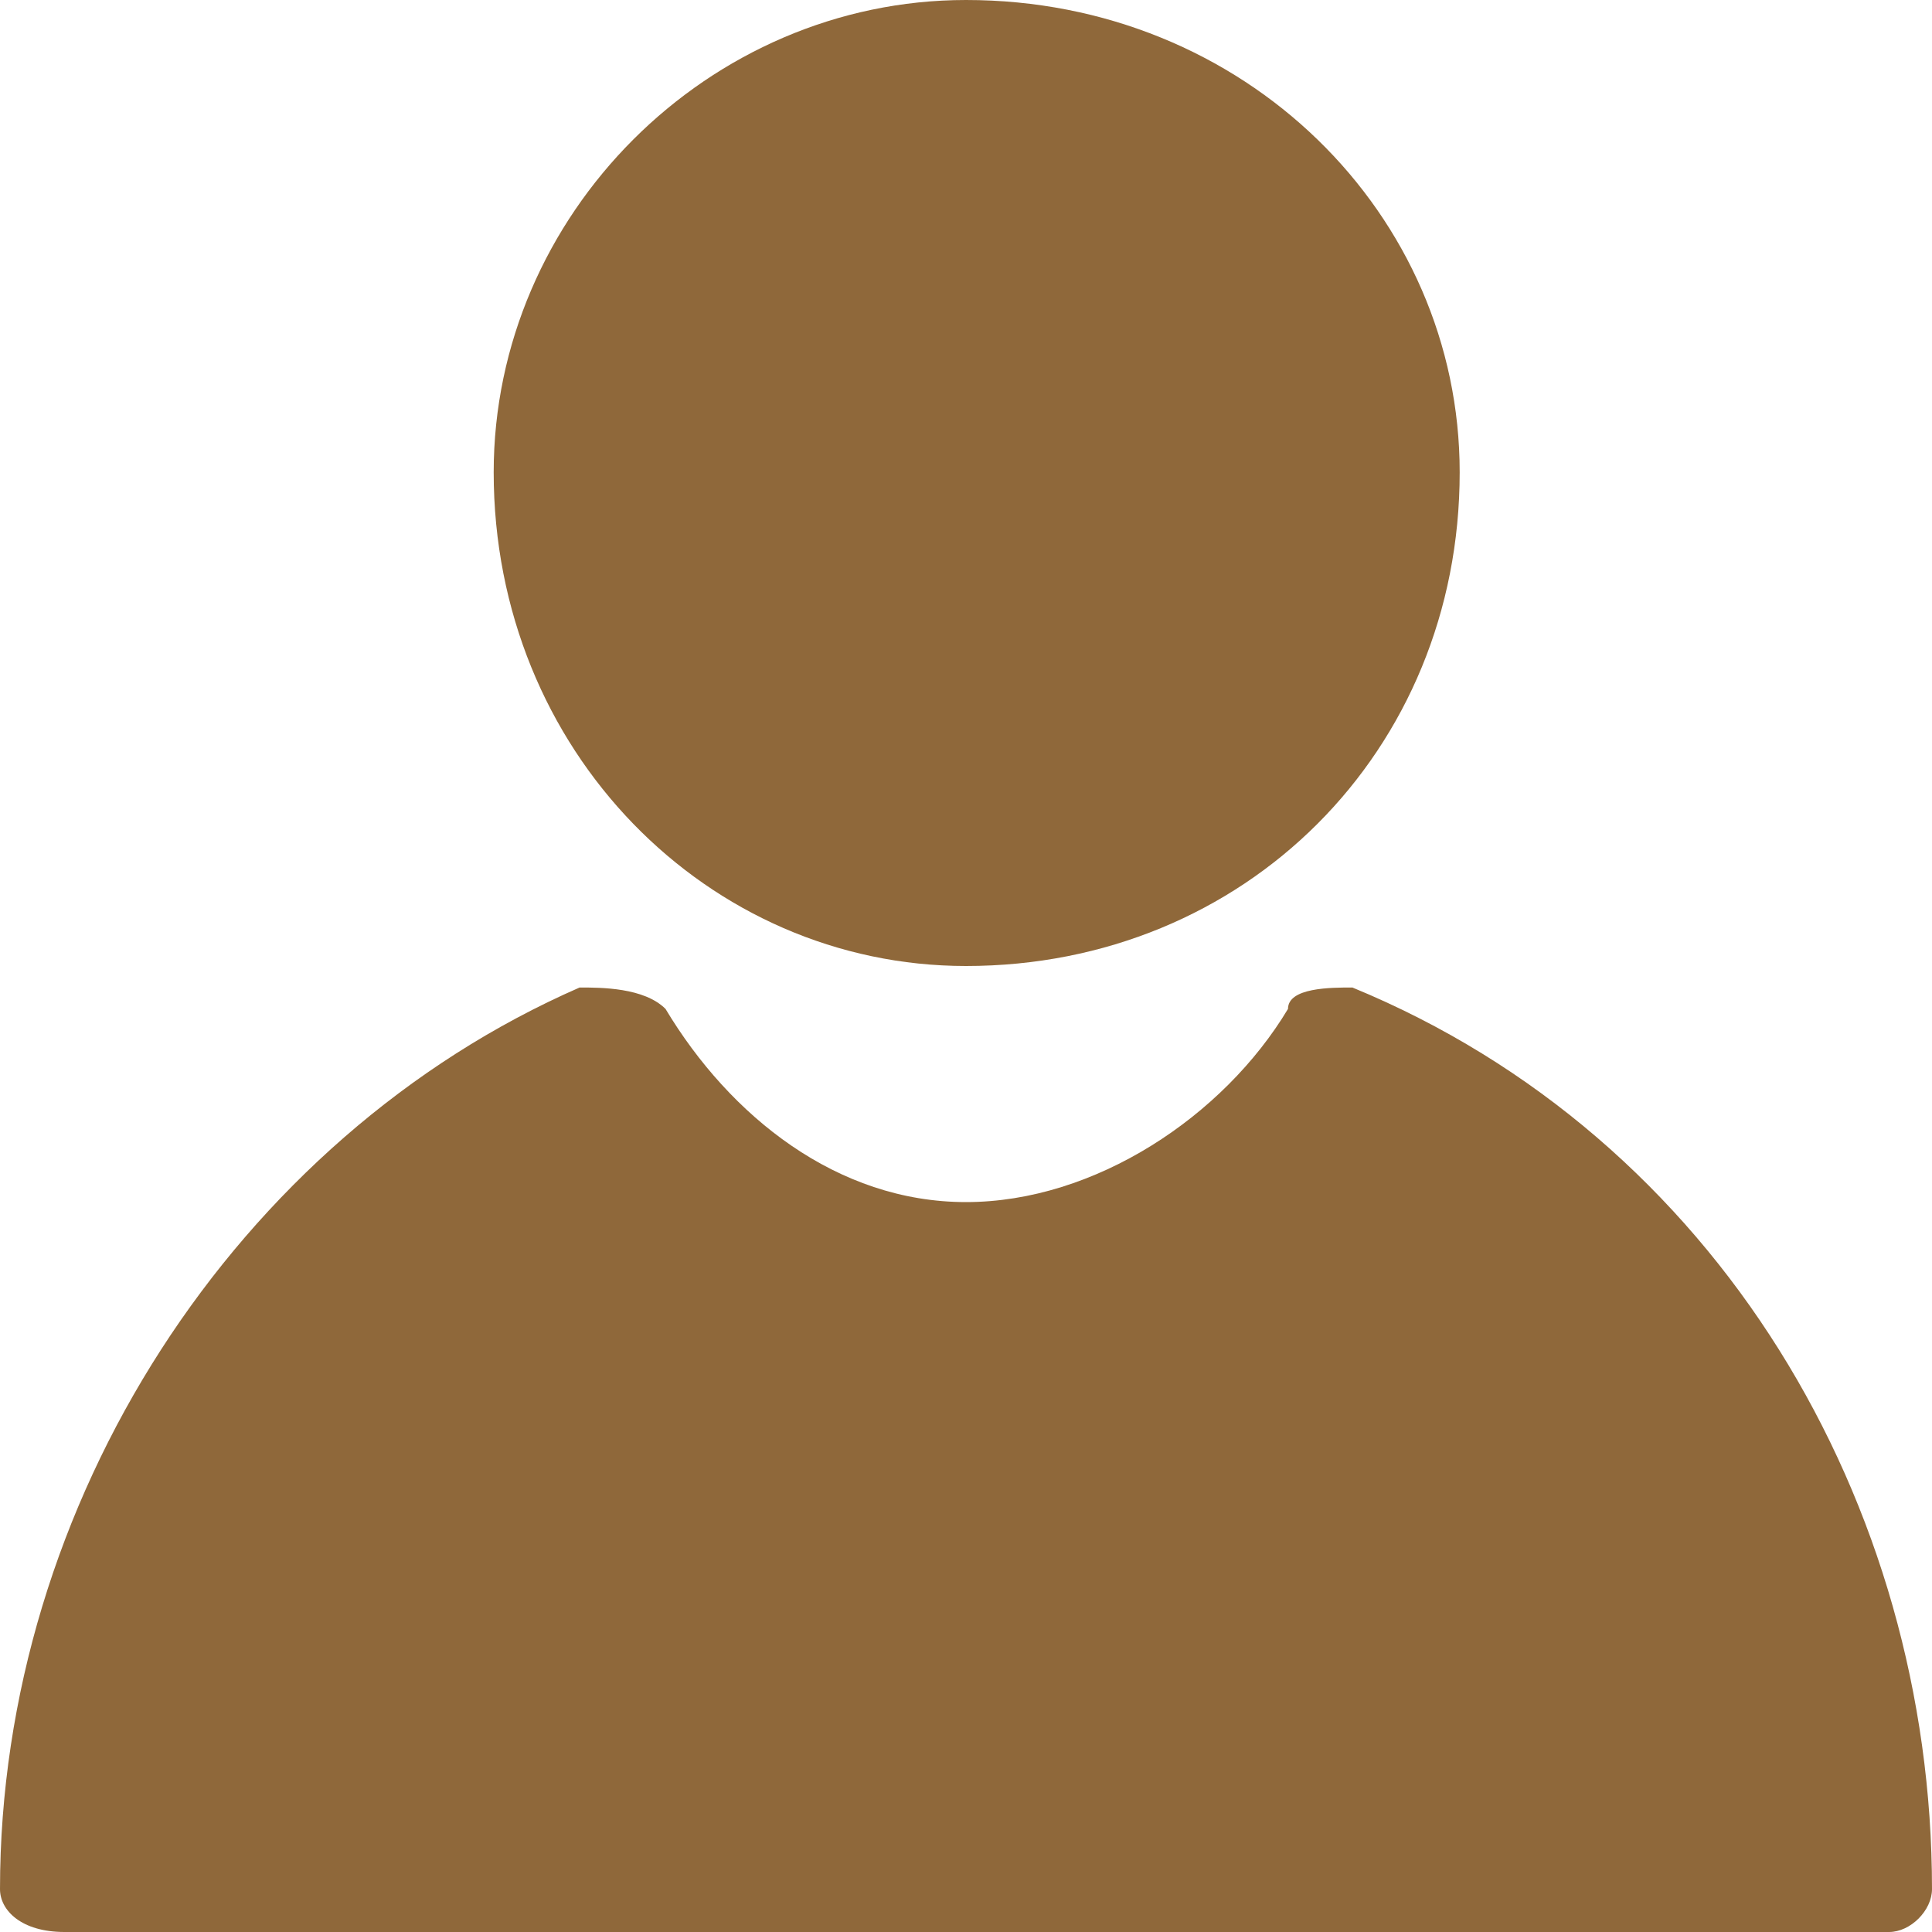 <svg width="15" height="15" viewBox="0 0 15 15" fill="none" xmlns="http://www.w3.org/2000/svg">
<path d="M7.5 7.5C9.667 7.5 11.333 5.833 11.333 3.667C11.333 1.667 9.667 0 7.5 0C5.5 0 3.833 1.667 3.833 3.667C3.833 5.833 5.5 7.5 7.5 7.5ZM8.5 6.333C8.333 6.333 8.333 6.5 8.333 6.5L8.5 6.333Z" fill="#8F683A"/>
<path d="M10.5 7.667C10.333 7.667 10 7.667 10 7.833C9.5 8.667 8.5 9.333 7.5 9.333C6.5 9.333 5.667 8.667 5.167 7.833C5 7.667 4.667 7.667 4.5 7.667C1.833 8.833 3.05176e-05 11.667 3.05176e-05 14.667C3.05176e-05 14.833 0.167 15 0.5 15H14.667C14.833 15 15 14.833 15 14.667C15 11.667 13.333 8.833 10.5 7.667Z" fill="#8F683A"/>
</svg>
